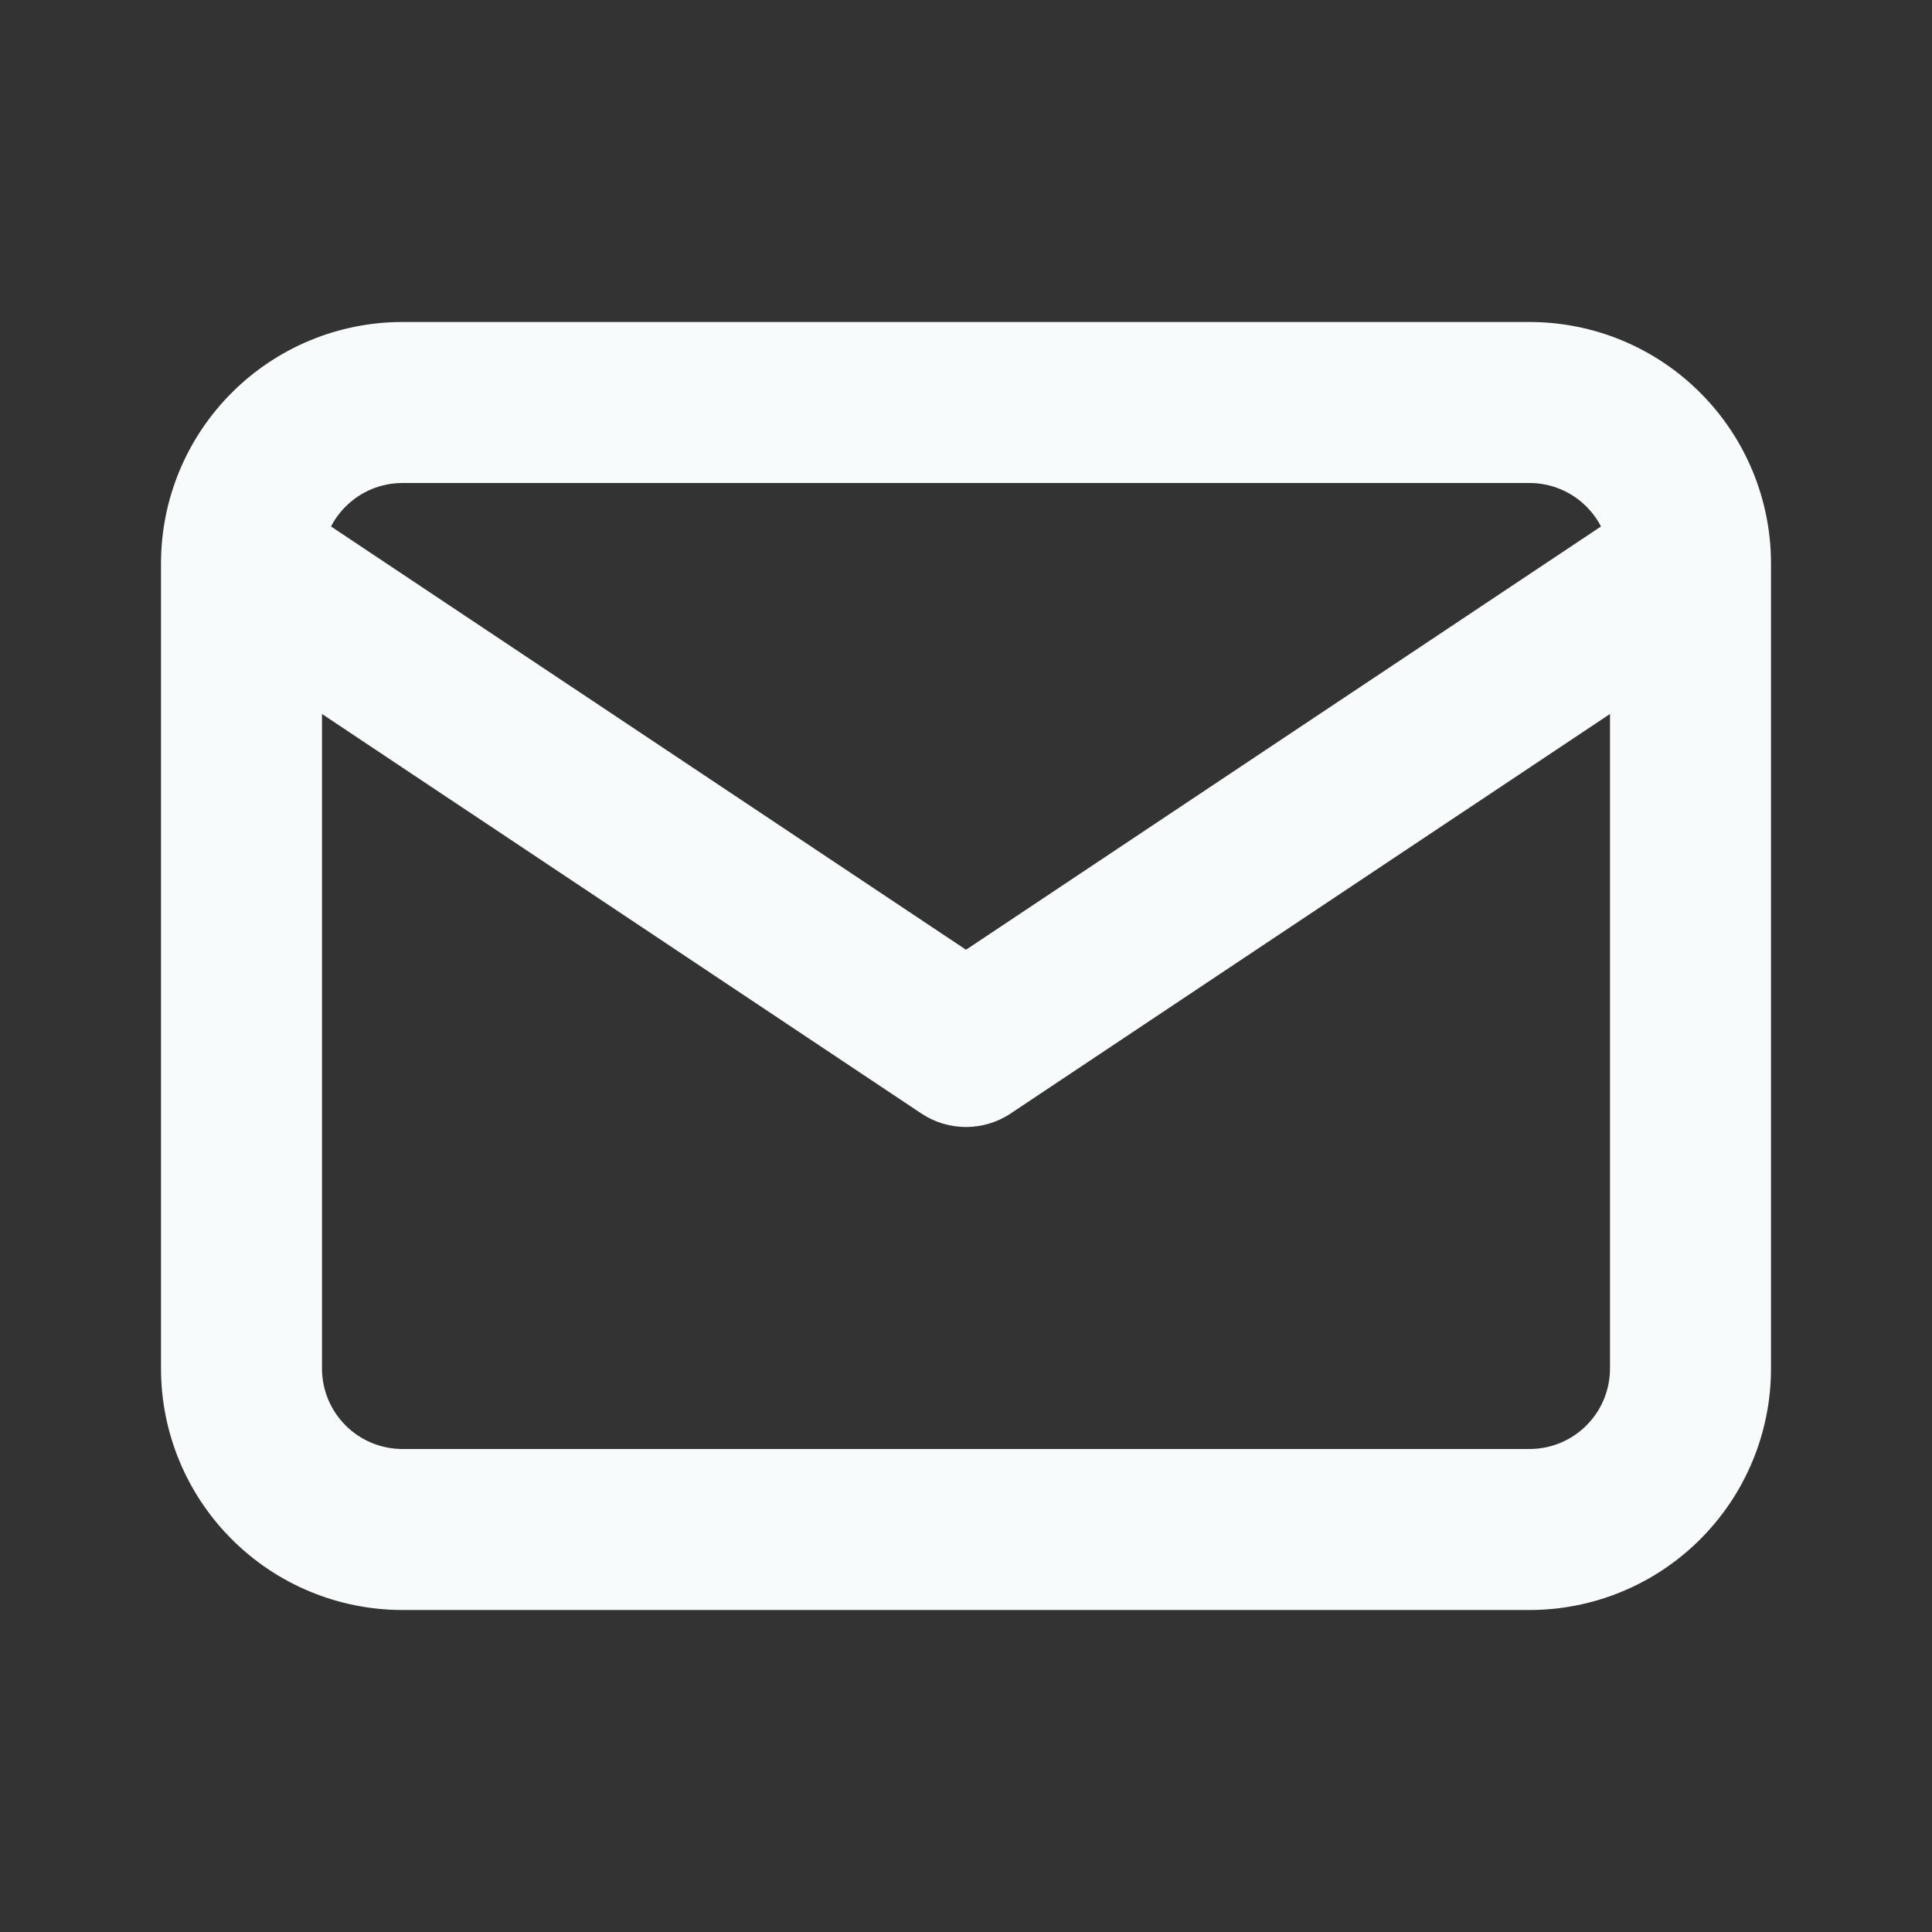 <svg width="24" height="24" viewBox="0 0 24 24" fill="none" xmlns="http://www.w3.org/2000/svg">
<rect x="0" y="0" width="24" height="24" fill="#333333" stroke="none"/>
<path fill-rule="evenodd" clip-rule="evenodd" d="M5 6C4.735 6 4.48 6.105 4.293 6.293C4.22 6.366 4.159 6.449 4.112 6.54L12 11.798L19.888 6.54C19.841 6.449 19.78 6.366 19.707 6.293C19.52 6.105 19.265 6 19 6H5ZM20 8.869L12.555 13.832C12.219 14.056 11.781 14.056 11.445 13.832L4 8.869V17C4 17.265 4.105 17.52 4.293 17.707C4.48 17.895 4.735 18 5 18H19C19.265 18 19.52 17.895 19.707 17.707C19.895 17.52 20 17.265 20 17V8.869ZM2.879 4.879C3.441 4.316 4.204 4 5 4H19C19.796 4 20.559 4.316 21.121 4.879C21.684 5.441 22 6.204 22 7V17C22 17.796 21.684 18.559 21.121 19.121C20.559 19.684 19.796 20 19 20H5C4.204 20 3.441 19.684 2.879 19.121C2.316 18.559 2 17.796 2 17V7C2 6.204 2.316 5.441 2.879 4.879Z" fill="#F8FBFB"/>
</svg>